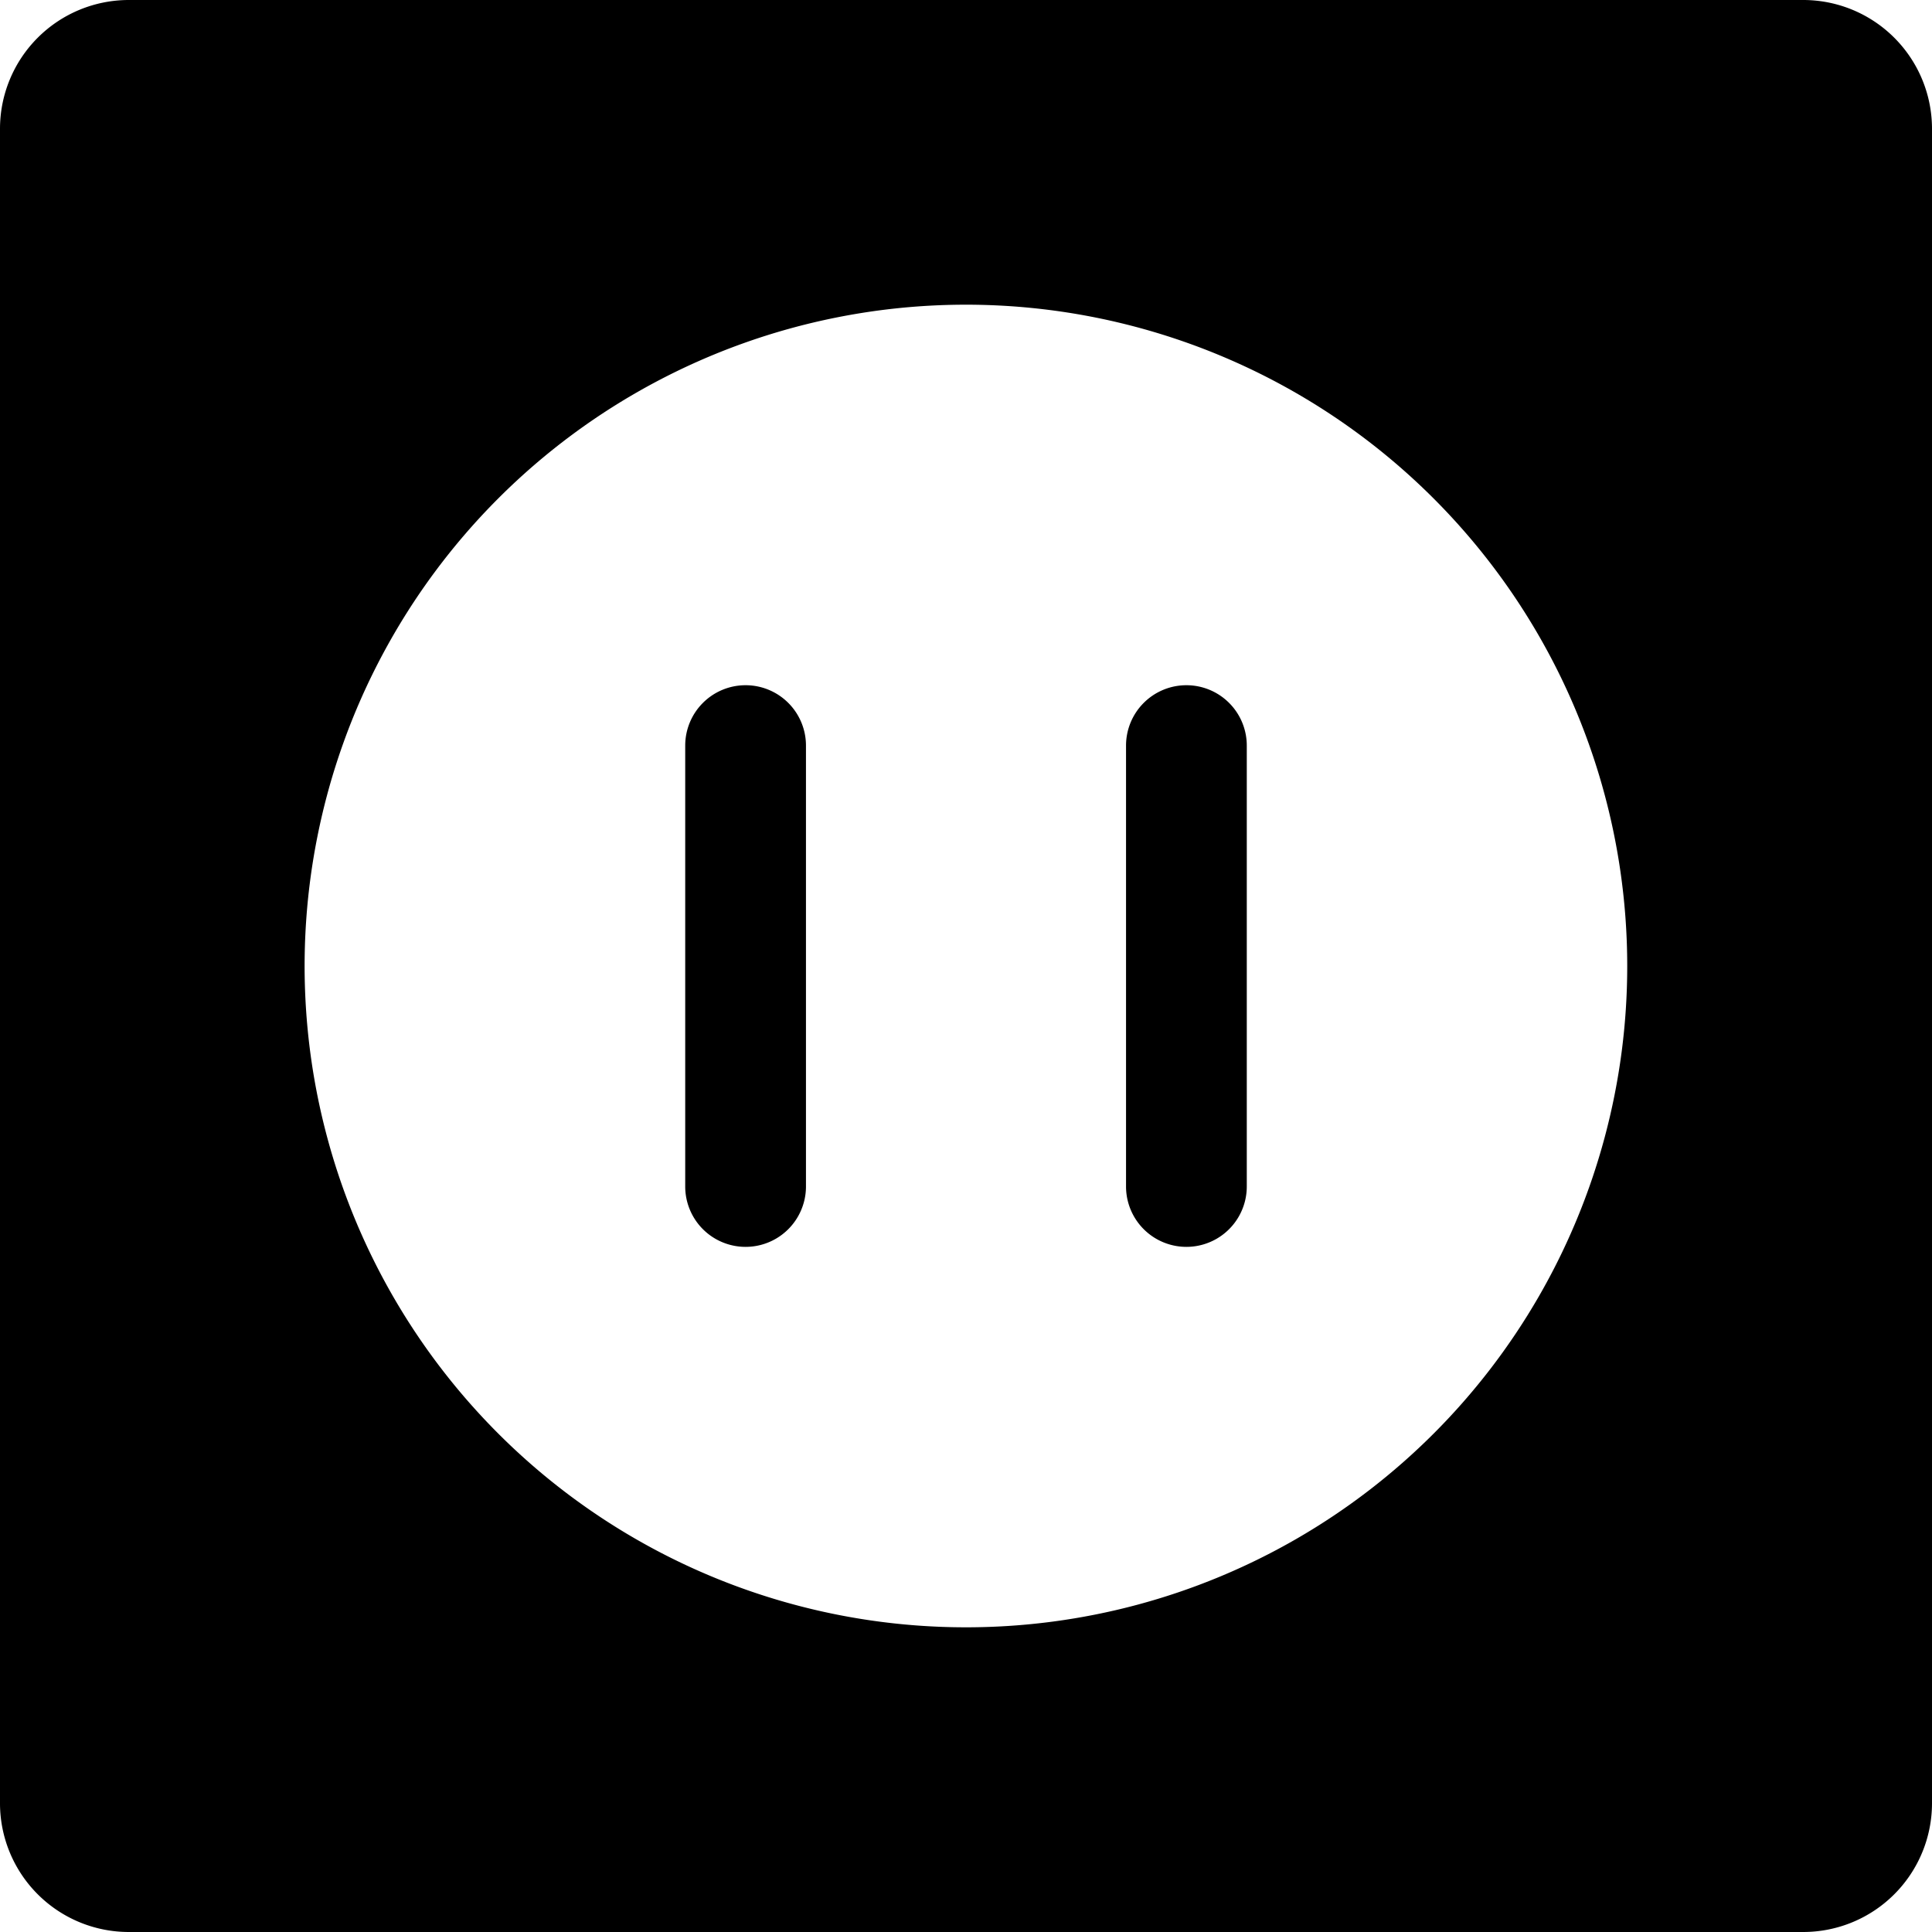 <svg xmlns="http://www.w3.org/2000/svg" viewBox="0 0 24 24"><title>wall-socket</title><path d="M22.4,0H1.6A1.6,1.6,0,0,0,0,1.6V22.405A1.6,1.6,0,0,0,1.6,24H22.4a1.6,1.6,0,0,0,1.6-1.6V1.6A1.6,1.6,0,0,0,22.4,0ZM12,20.215A8.215,8.215,0,1,1,20.214,12,8.213,8.213,0,0,1,12,20.215Z"/><path d="M9.262,8.512a.75.75,0,0,0-.75.75v5.477a.75.75,0,0,0,1.5,0V9.262A.75.75,0,0,0,9.262,8.512Z"/><path d="M14.738,8.512a.75.75,0,0,0-.75.75v5.477a.75.75,0,0,0,1.5,0V9.262A.75.75,0,0,0,14.738,8.512Z"/></svg>